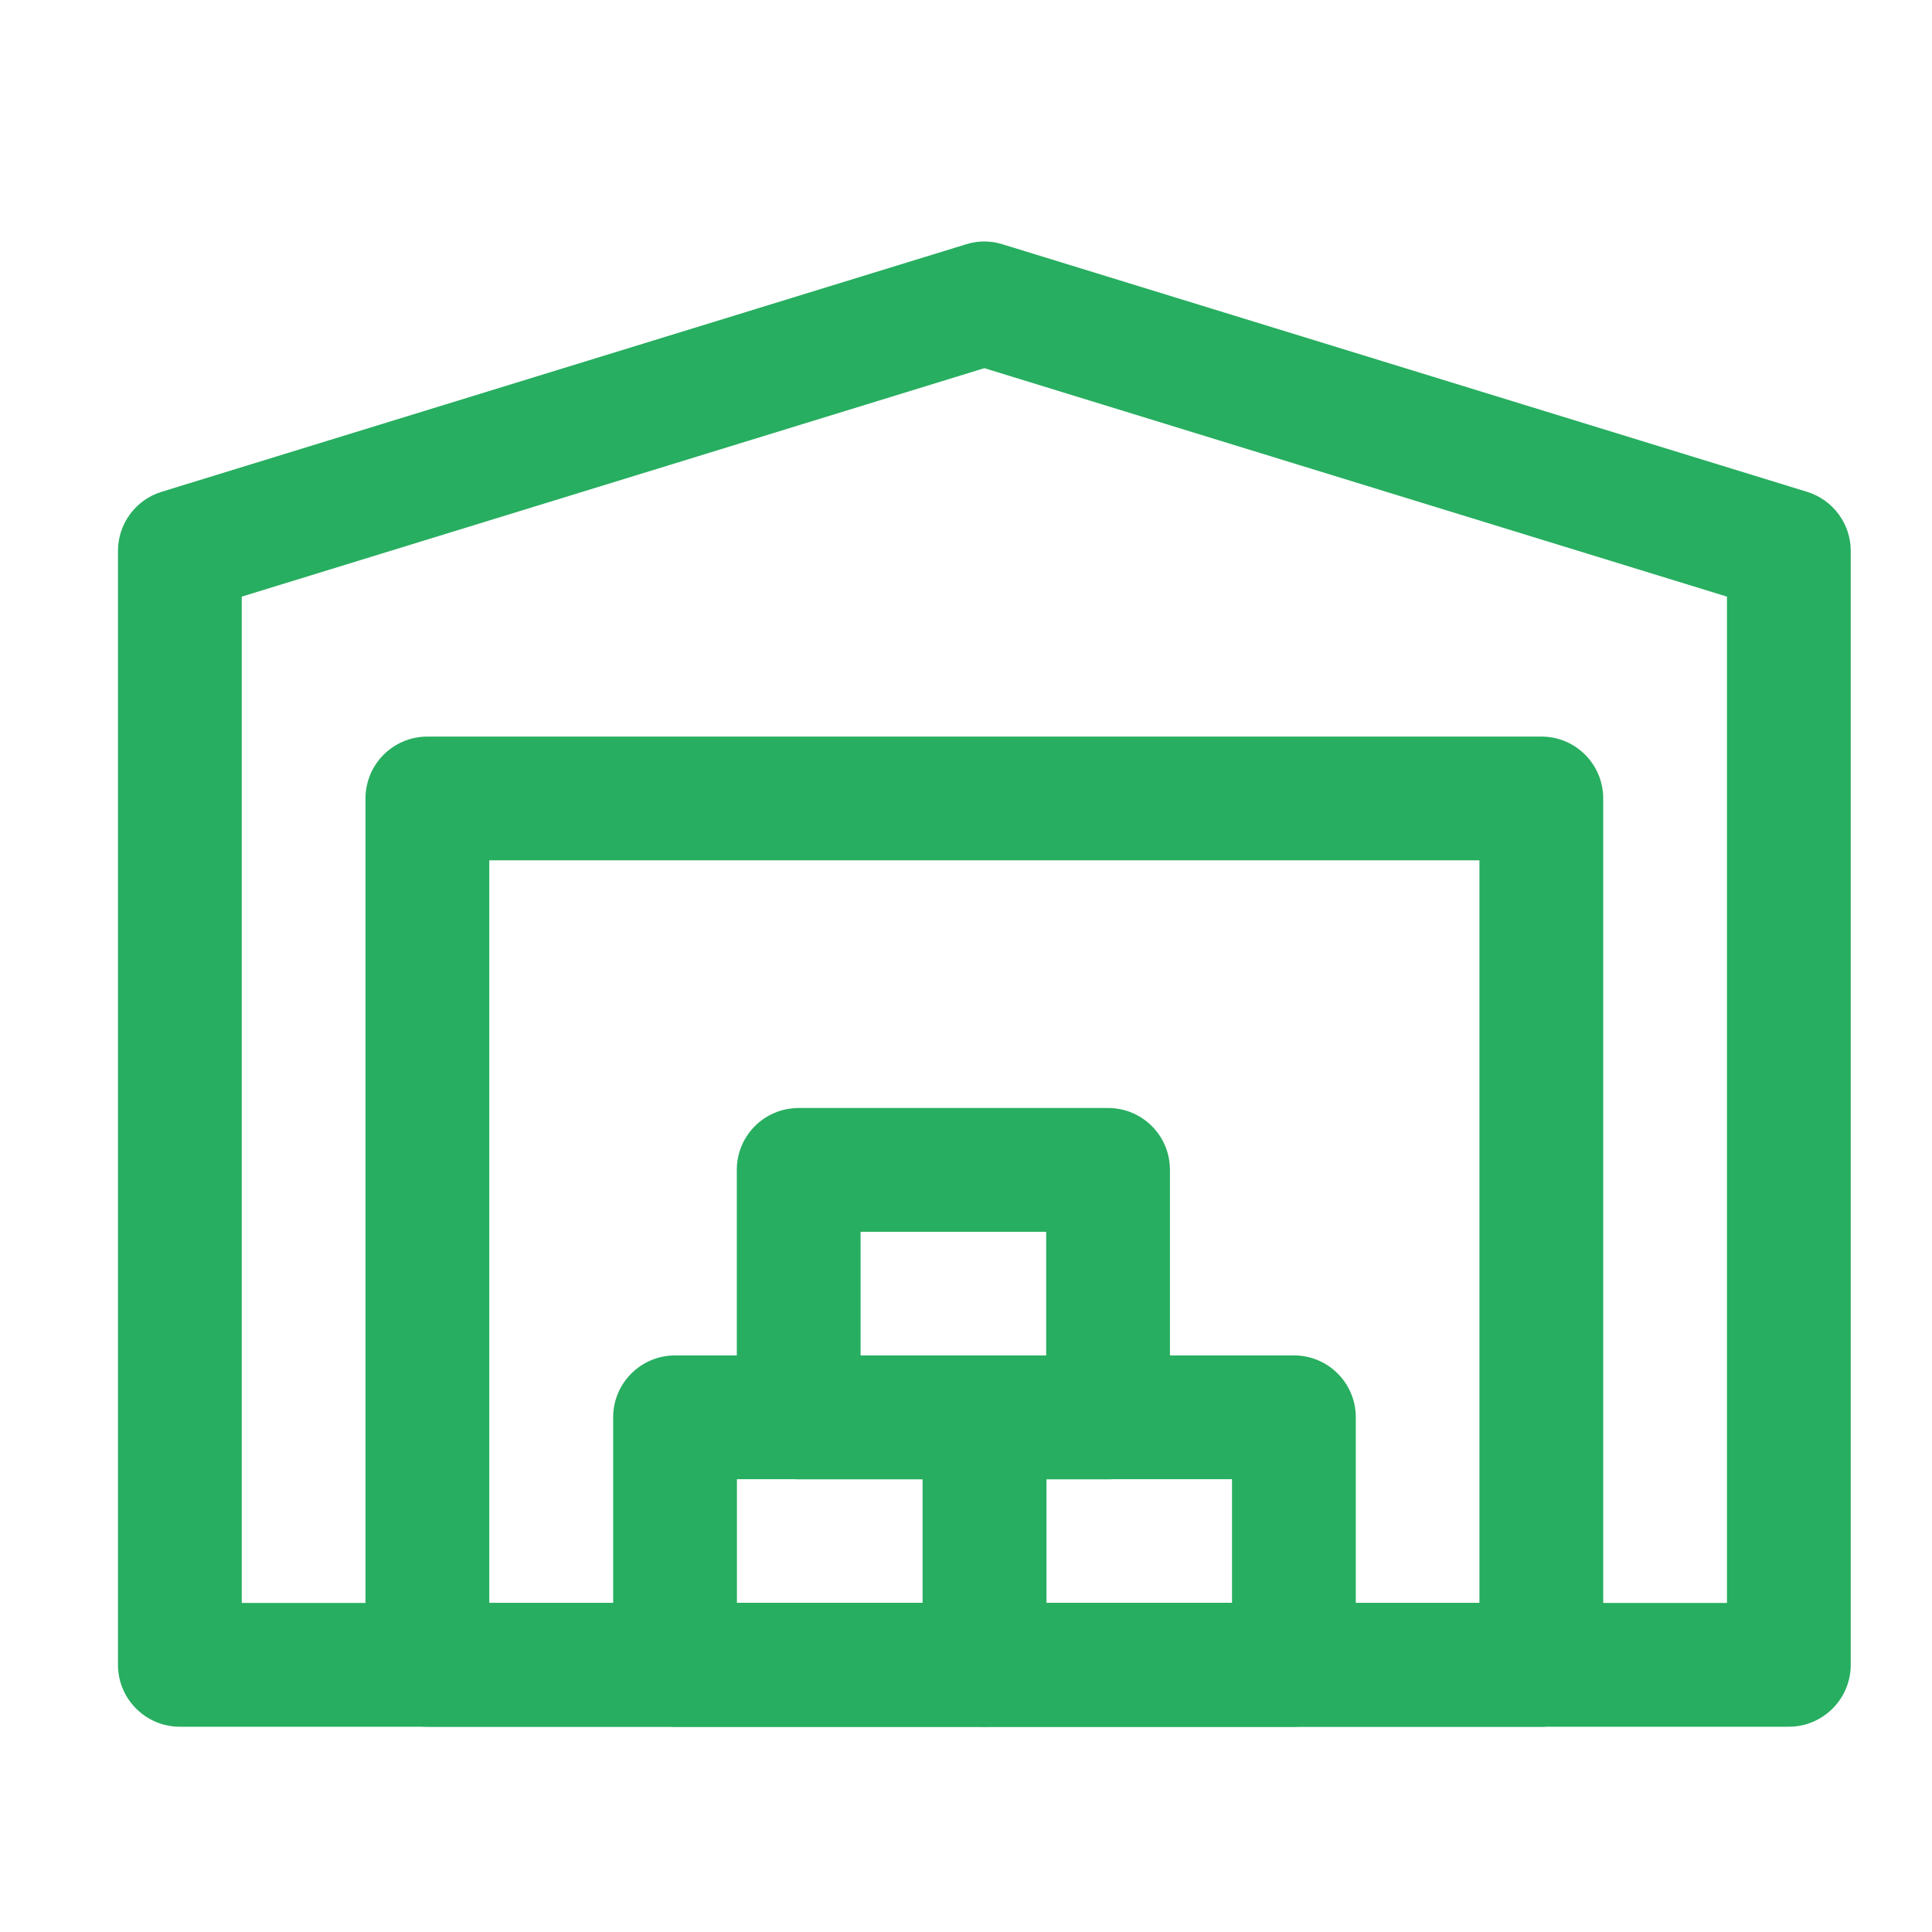 <svg width="16" height="16" viewBox="0 0 16 16" fill="none" xmlns="http://www.w3.org/2000/svg">
<path d="M16 0H0V16H16V0Z" fill="white"/>
<path fill-rule="evenodd" clip-rule="evenodd" d="M5.078 11.737C5.078 11.454 5.308 11.225 5.591 11.225H8.153C8.436 11.225 8.666 11.454 8.666 11.737V13.787C8.666 14.07 8.436 14.3 8.153 14.3H5.591C5.308 14.3 5.078 14.07 5.078 13.787V11.737ZM6.103 12.25V13.275H7.641V12.25H6.103Z" fill="#27AE60"/>
<path fill-rule="evenodd" clip-rule="evenodd" d="M7.641 11.737C7.641 11.454 7.87 11.225 8.153 11.225H10.716C10.999 11.225 11.228 11.454 11.228 11.737V13.787C11.228 14.07 10.999 14.3 10.716 14.3H8.153C7.87 14.3 7.641 14.07 7.641 13.787V11.737ZM8.666 12.25V13.275H10.203V12.25H8.666Z" fill="#27AE60"/>
<path fill-rule="evenodd" clip-rule="evenodd" d="M6.102 9.688C6.102 9.405 6.331 9.176 6.614 9.176H9.177C9.46 9.176 9.689 9.405 9.689 9.688V11.738C9.689 12.021 9.46 12.251 9.177 12.251H6.614C6.331 12.251 6.102 12.021 6.102 11.738V9.688ZM7.127 10.201V11.226H8.664V10.201H7.127Z" fill="#27AE60"/>
<path fill-rule="evenodd" clip-rule="evenodd" d="M8.001 2.023C8.099 1.992 8.204 1.992 8.302 2.023L14.965 4.073C15.18 4.139 15.327 4.338 15.327 4.562V13.787C15.327 14.07 15.097 14.3 14.814 14.3H1.489C1.206 14.3 0.977 14.07 0.977 13.787V4.562C0.977 4.338 1.123 4.139 1.338 4.073L8.001 2.023ZM2.002 4.941V13.275H14.302V4.941L8.152 3.049L2.002 4.941Z" fill="#27AE60"/>
<path fill-rule="evenodd" clip-rule="evenodd" d="M3.027 6.612C3.027 6.329 3.257 6.1 3.54 6.1H12.765C13.048 6.1 13.277 6.329 13.277 6.612V13.787C13.277 14.07 13.048 14.3 12.765 14.3H3.54C3.257 14.3 3.027 14.07 3.027 13.787V6.612ZM4.052 7.125V13.275H12.252V7.125H4.052Z" fill="#27AE60"/>
</svg>
